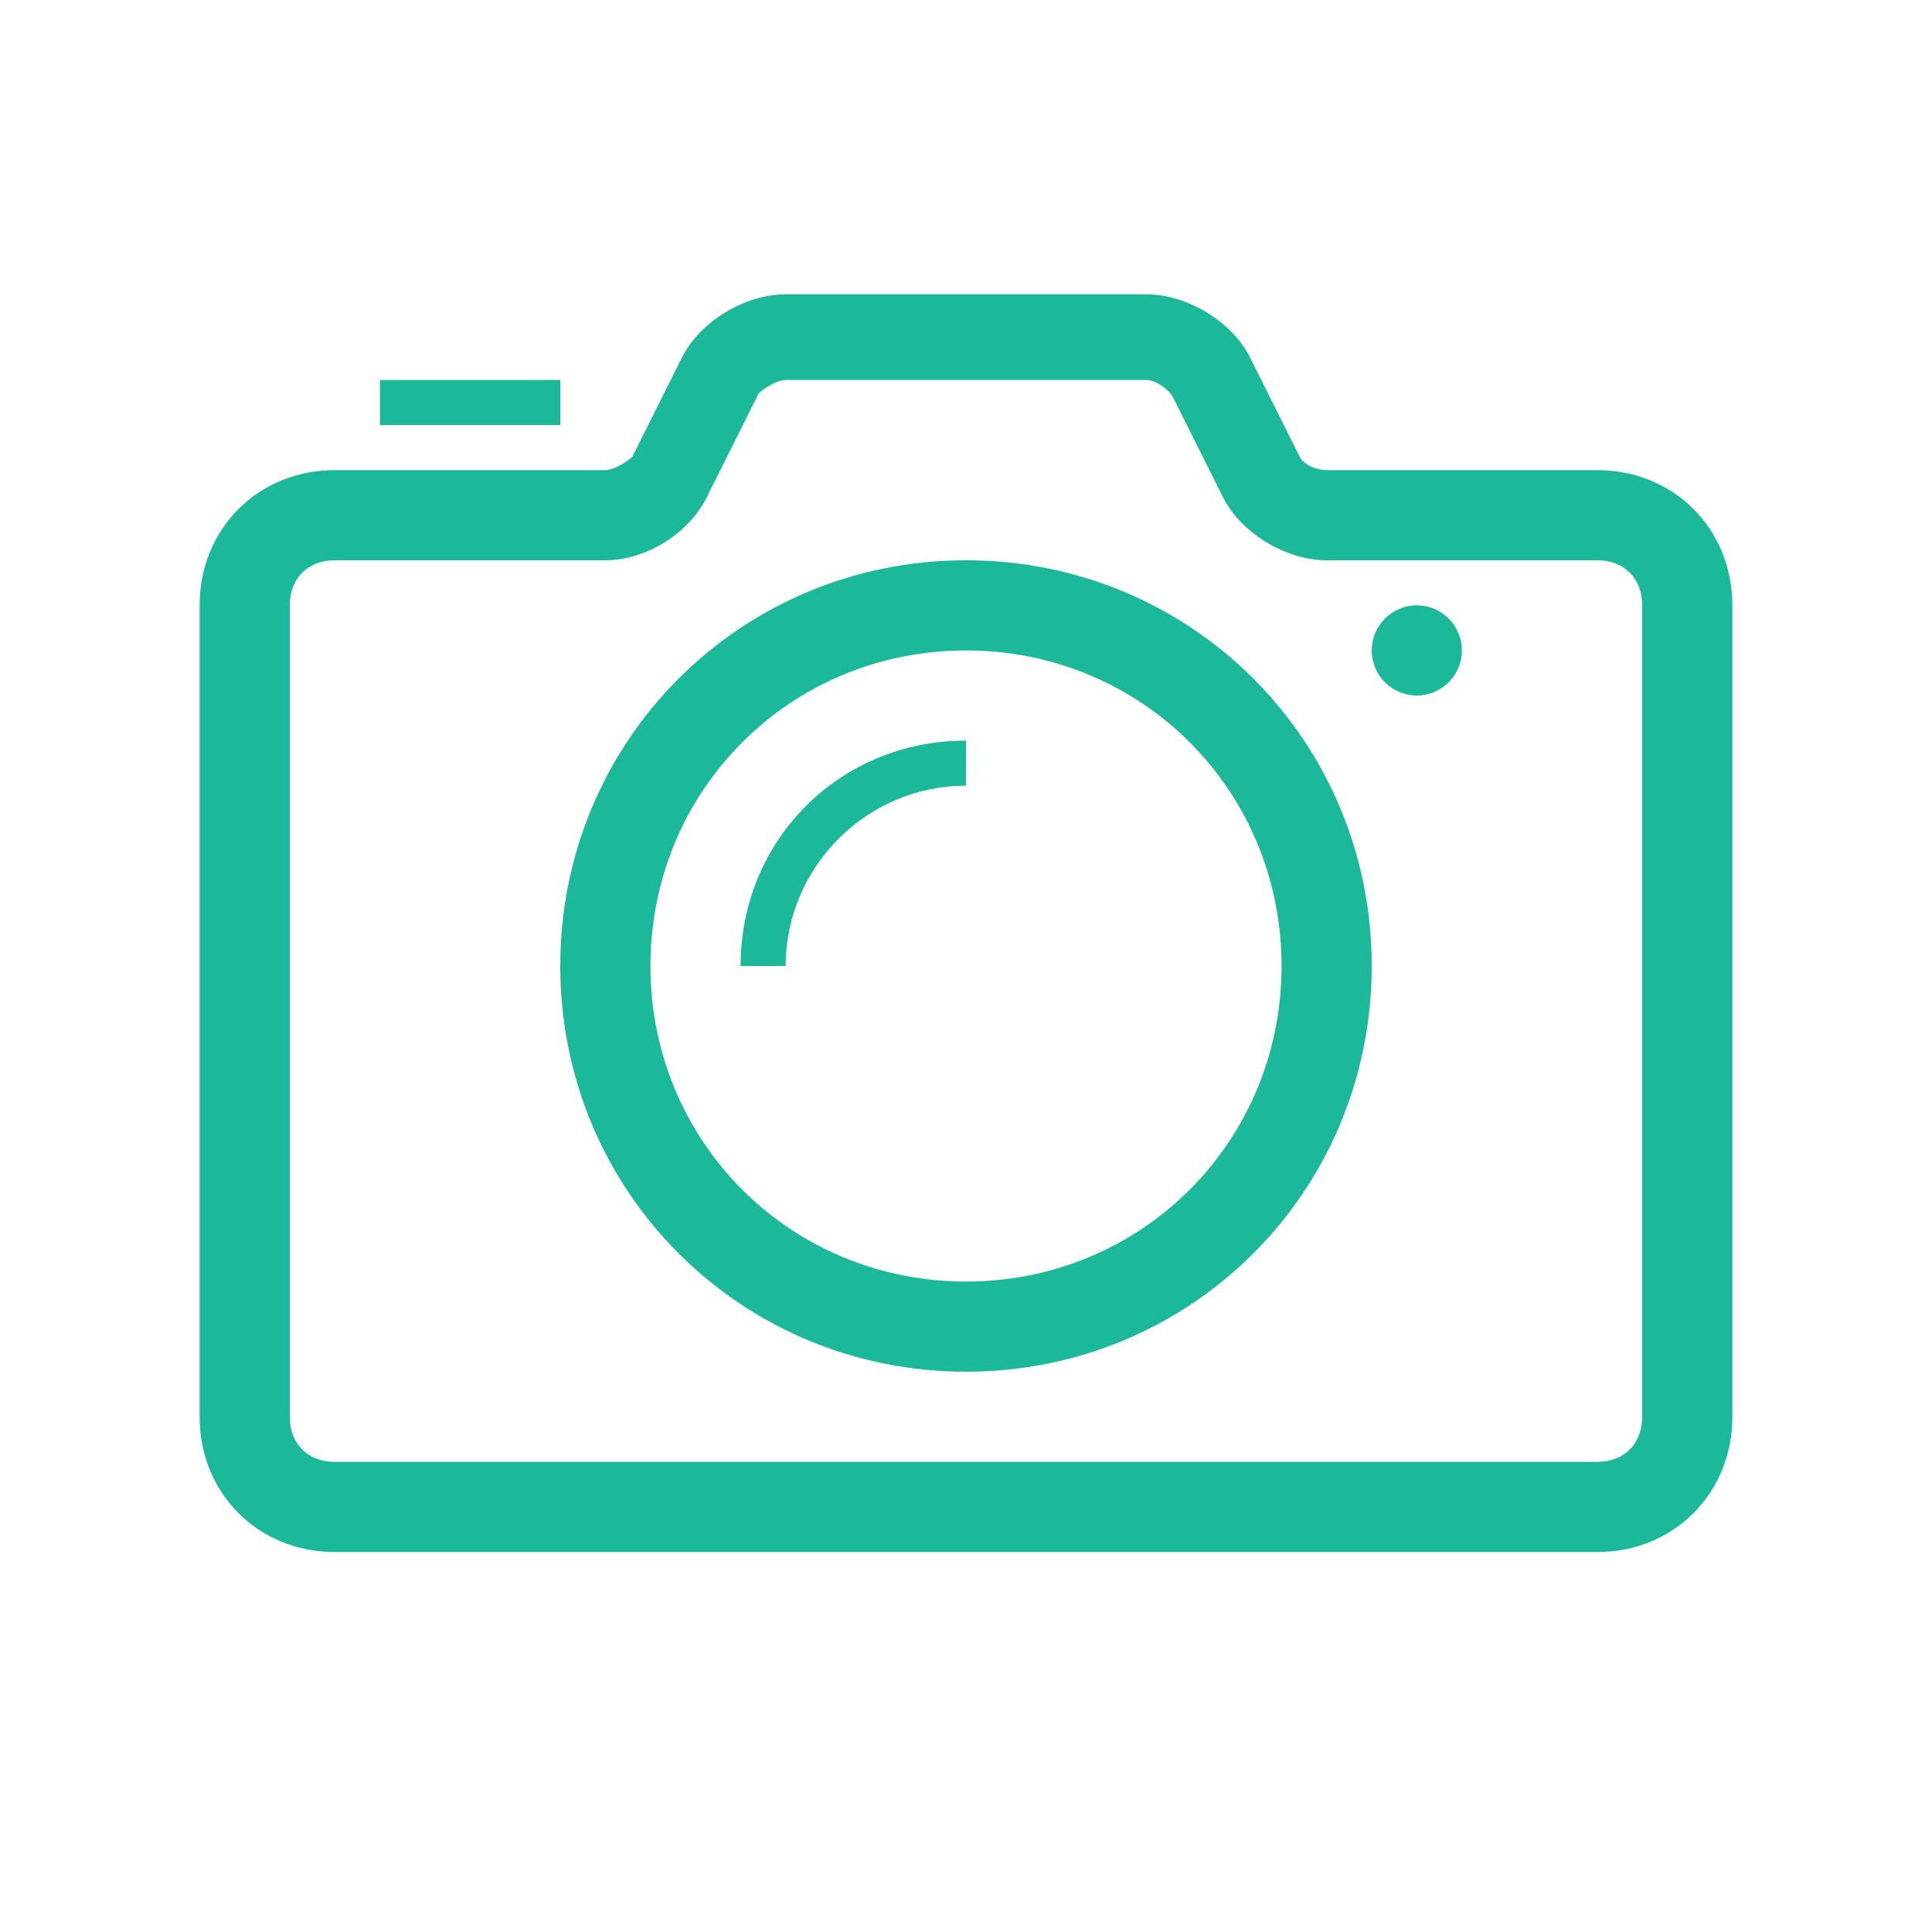 <svg width="24" height="24" viewBox="0 0 24 24" fill="none" xmlns="http://www.w3.org/2000/svg">
<path d="M19.84 19.28H4.16C3.208 19.28 2.48 18.552 2.48 17.6V7.52C2.48 6.568 3.208 5.84 4.16 5.84H7.52C7.632 5.84 7.8 5.728 7.856 5.672L8.472 4.44C8.696 3.992 9.256 3.656 9.76 3.656H14.24C14.744 3.656 15.304 3.992 15.528 4.44L16.144 5.672C16.2 5.784 16.368 5.84 16.48 5.84H19.84C20.792 5.84 21.52 6.568 21.52 7.52V17.6C21.52 18.552 20.792 19.28 19.84 19.28ZM4.16 6.96C3.824 6.96 3.6 7.184 3.6 7.52V17.6C3.6 17.936 3.824 18.16 4.16 18.16H19.84C20.176 18.16 20.4 17.936 20.4 17.6V7.52C20.4 7.184 20.176 6.96 19.84 6.96H16.48C15.976 6.96 15.416 6.624 15.192 6.176L14.576 4.944C14.52 4.832 14.352 4.72 14.24 4.72H9.76C9.648 4.72 9.48 4.832 9.424 4.888L8.808 6.12C8.584 6.624 8.024 6.96 7.52 6.96H4.16Z" fill="#1BB99A"/>
<path d="M12 17.04C9.2 17.04 6.96 14.8 6.96 12C6.96 9.2 9.2 6.96 12 6.96C14.8 6.96 17.04 9.2 17.04 12C17.04 14.8 14.8 17.04 12 17.04ZM12 8.08C9.816 8.08 8.08 9.816 8.08 12C8.08 14.184 9.816 15.92 12 15.92C14.184 15.92 15.92 14.184 15.92 12C15.92 9.816 14.184 8.08 12 8.08Z" fill="#1BB99A"/>
<path d="M17.6 8.64C17.909 8.64 18.16 8.389 18.16 8.08C18.16 7.771 17.909 7.52 17.6 7.52C17.291 7.52 17.04 7.771 17.04 8.08C17.04 8.389 17.291 8.64 17.6 8.64Z" fill="#1BB99A"/>
<path d="M4.72 4.72H6.96V5.28H4.72V4.72ZM12 9.76V9.2C10.432 9.2 9.2 10.432 9.2 12H9.76C9.76 10.768 10.768 9.76 12 9.76Z" fill="#1BB99A"/>
</svg>
